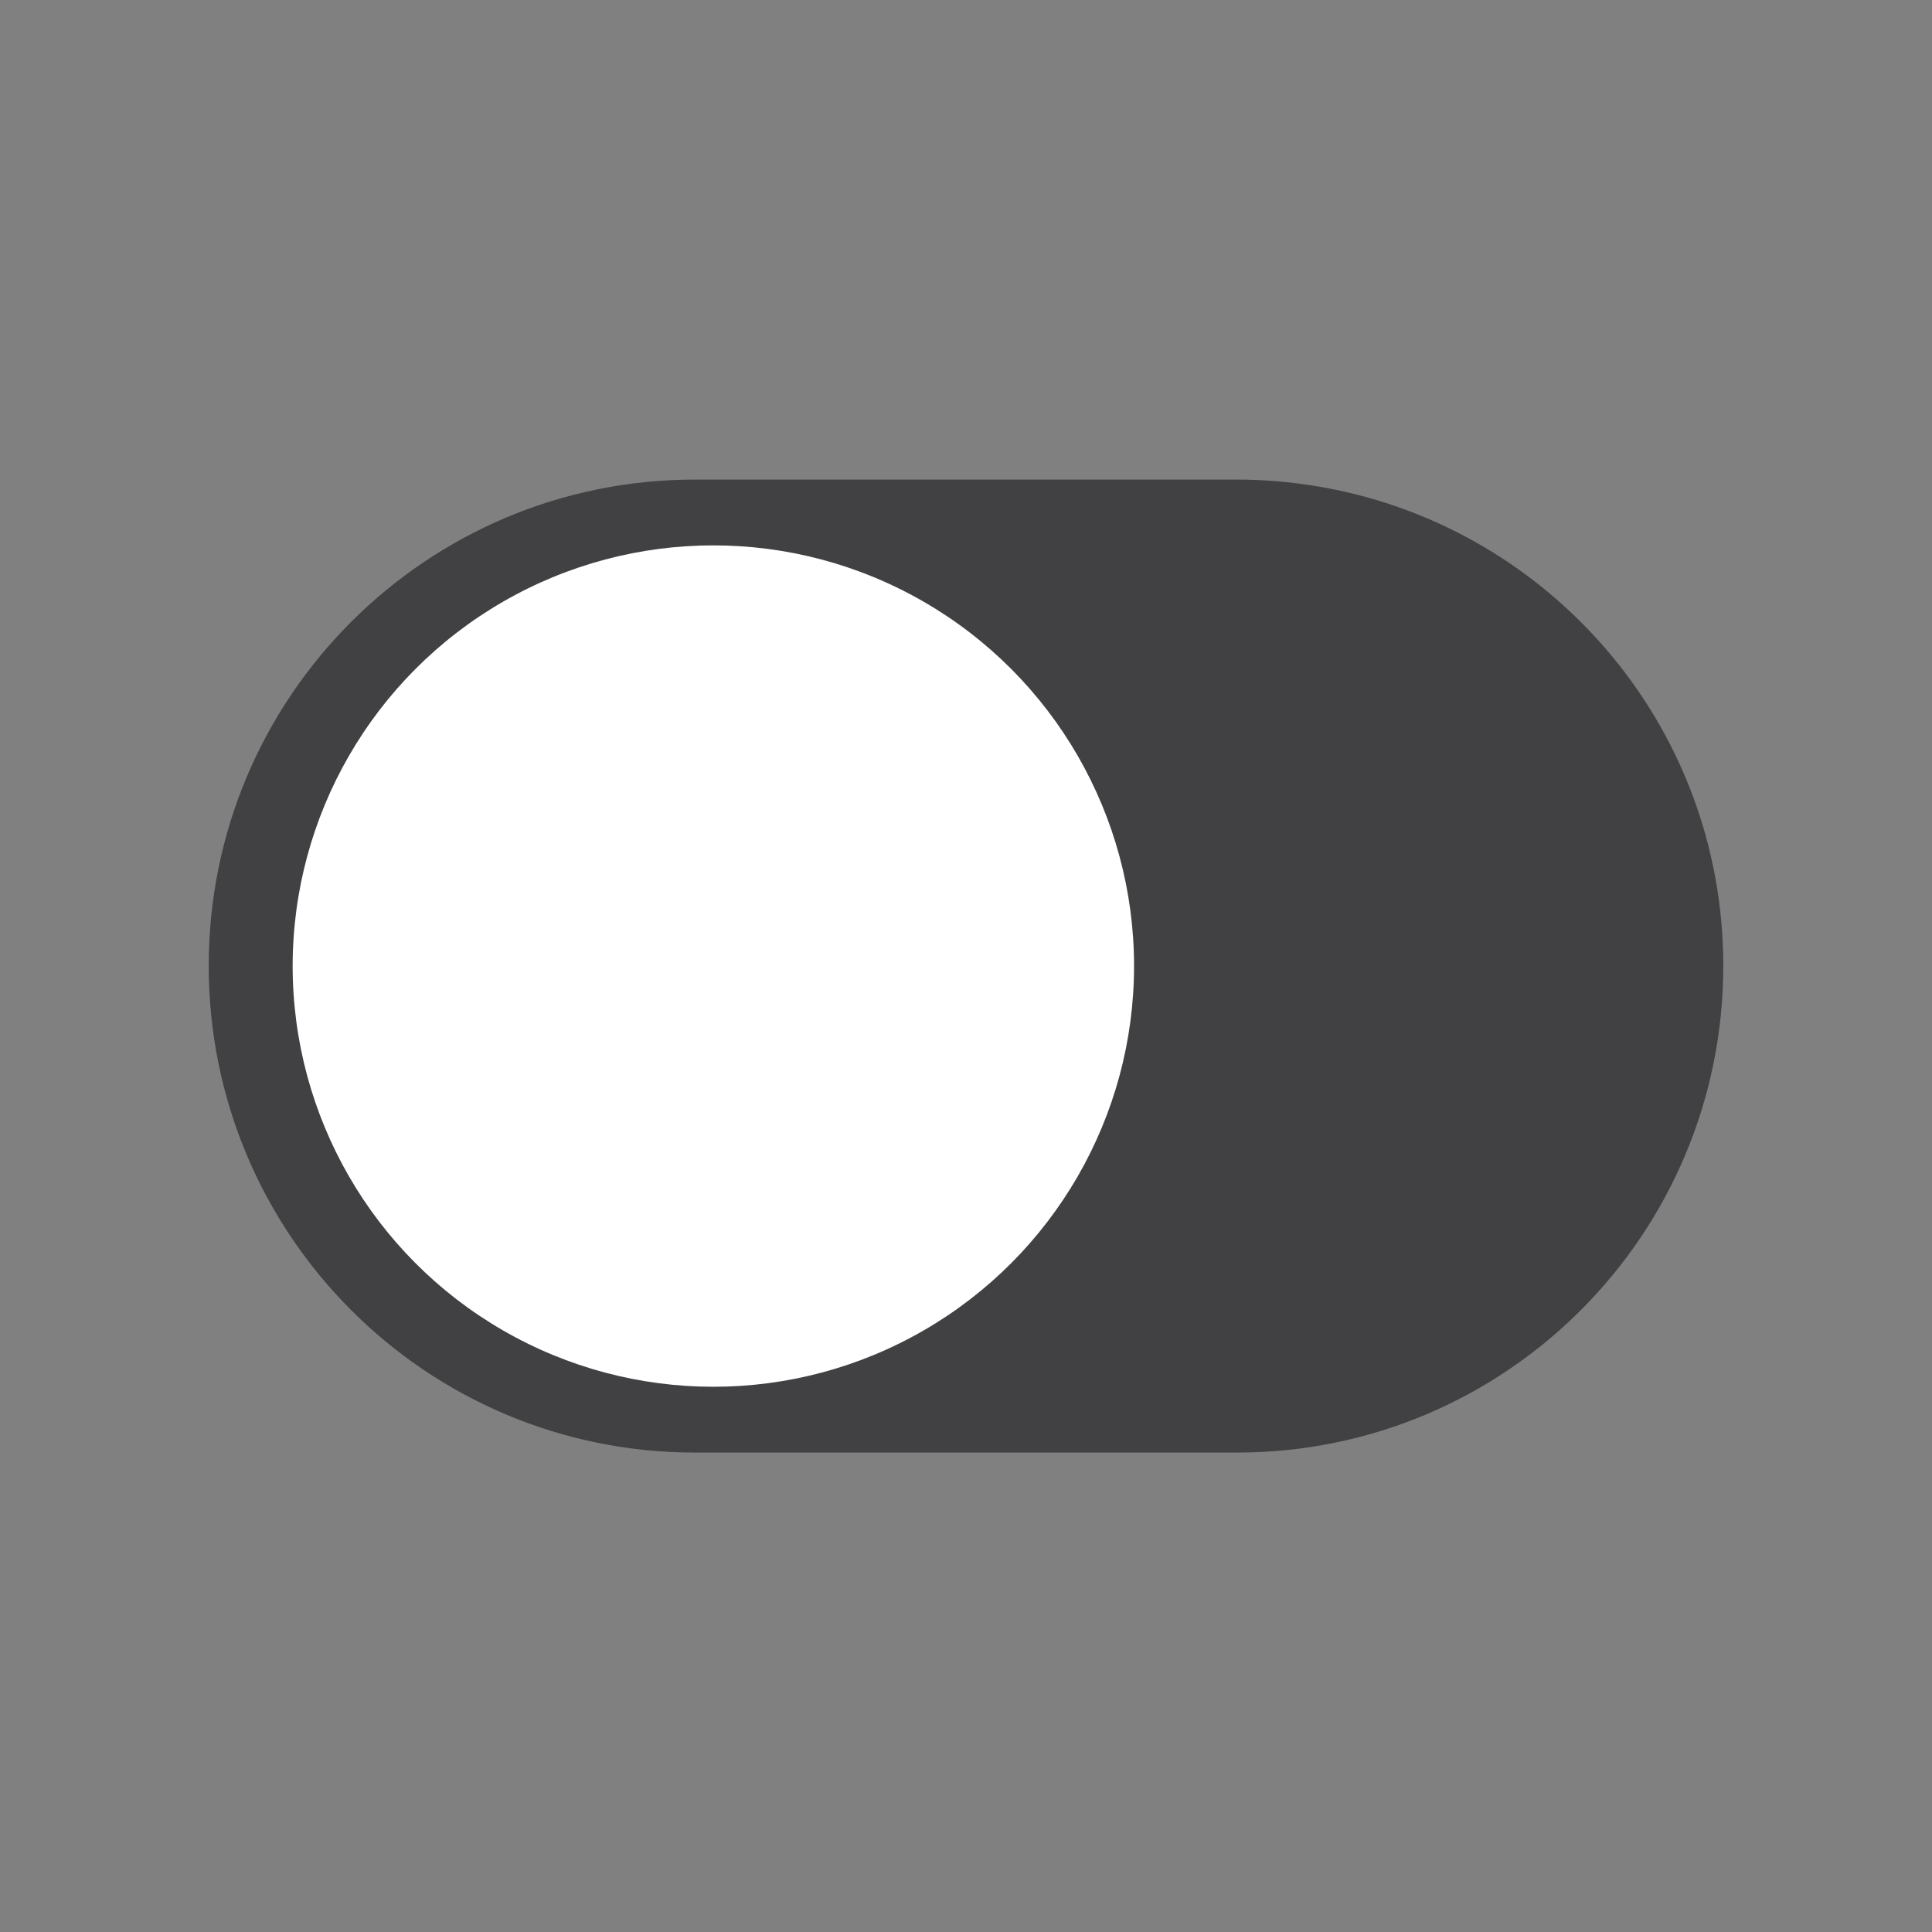<?xml version="1.0" encoding="utf-8"?>
<!-- Generator: Adobe Illustrator 24.0.1, SVG Export Plug-In . SVG Version: 6.00 Build 0)  -->
<svg version="1.1" id="Layer_1" xmlns="http://www.w3.org/2000/svg" xmlns:xlink="http://www.w3.org/1999/xlink" x="0px" y="0px"
	 viewBox="0 0 142.73 142.73" style="enable-background:new 0 0 142.73 142.73;" xml:space="preserve">
<rect x="0" y="0" width="142.73" height="142.73" fill="#808080" stroke="none"/>
<style type="text/css">
	.st0{fill:#414042;}
	.st1{fill:#FFFFFF;}
</style>
<g>
	<path class="st0" d="M51.34,107.31c-19.84,0-35.92-16.08-35.92-35.96c0-19.85,16.08-35.92,35.92-35.92h40.05
		c1.88,0,3.77,0.16,5.57,0.44c17.2,2.69,30.35,17.52,30.35,35.48c0,19.88-16.08,35.96-35.92,35.96H51.34z"/>
	<circle class="st1" cx="52.7" cy="71.37" r="31.08"/>
</g>
</svg>
